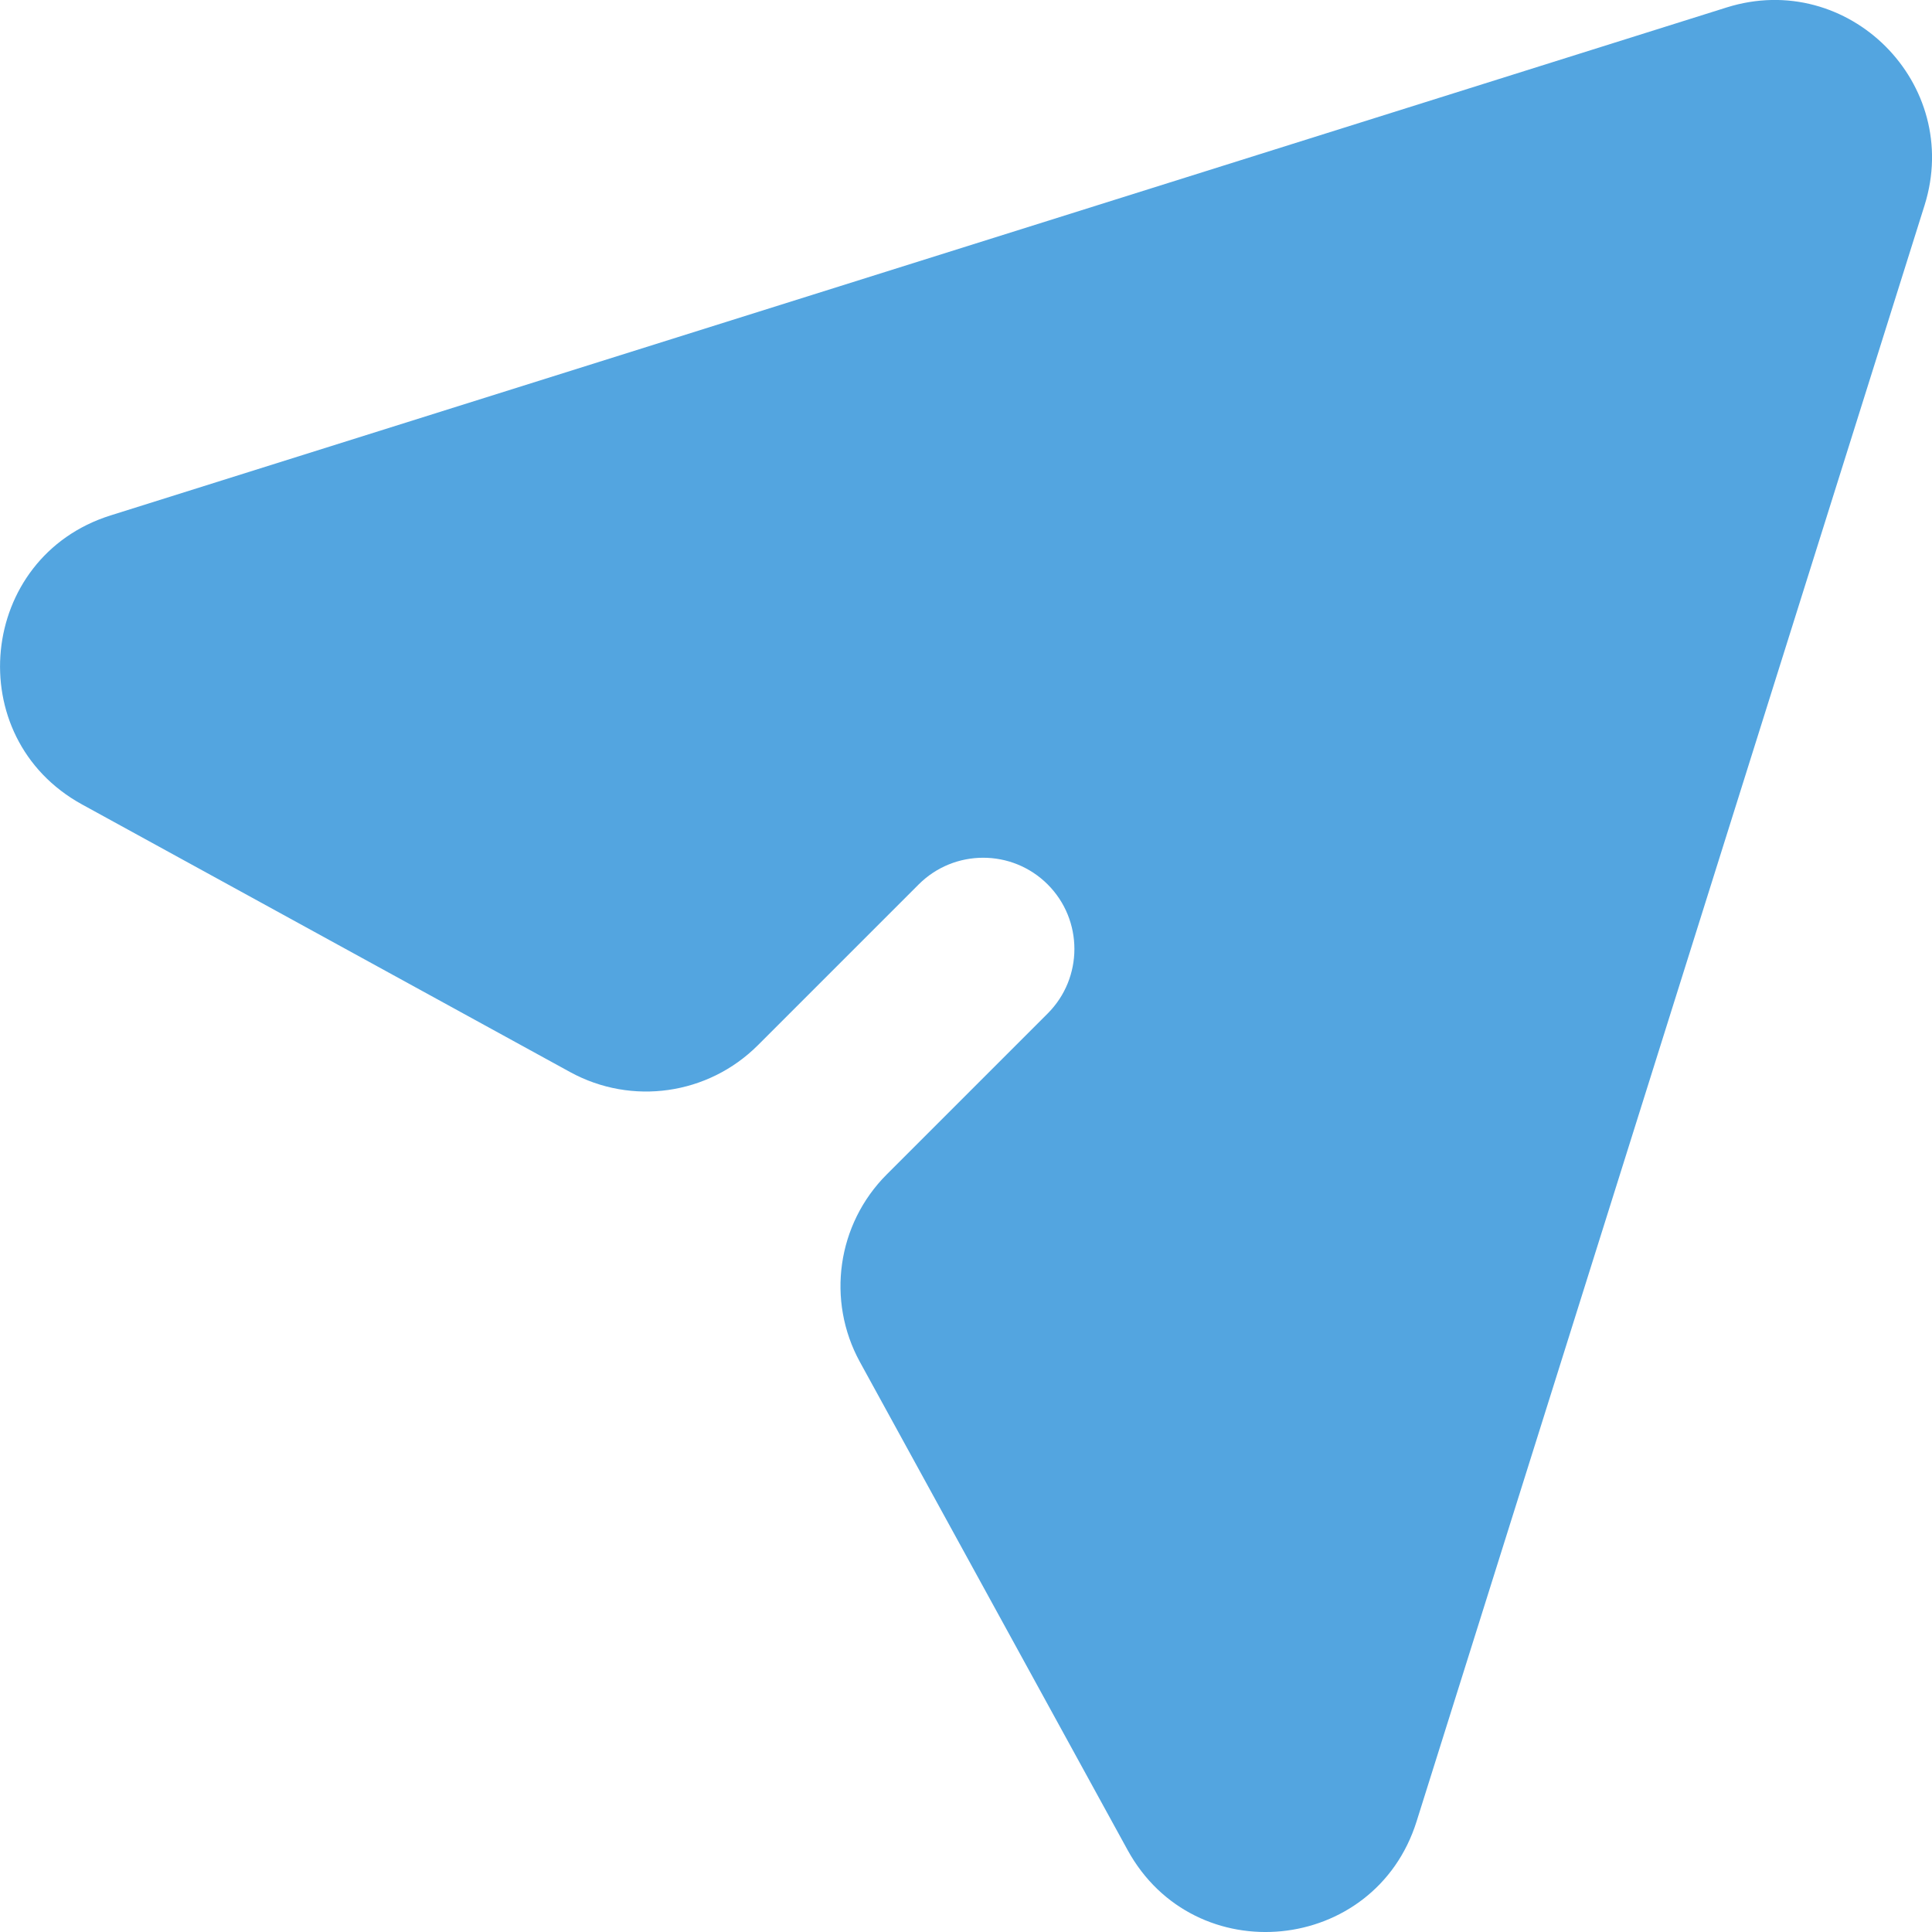 <svg width="14" height="14" viewBox="0 0 14 14" fill="none" xmlns="http://www.w3.org/2000/svg">
<path fill-rule="evenodd" clip-rule="evenodd" d="M13.946 1.488C14.223 0.606 13.394 -0.223 12.512 0.054L0.801 3.735C-0.16 4.037 -0.289 5.344 0.594 5.829L4.132 7.769C4.578 8.013 5.131 7.934 5.491 7.575L6.657 6.409C6.915 6.151 7.334 6.151 7.592 6.409C7.85 6.667 7.85 7.086 7.592 7.344L6.426 8.51C6.066 8.87 5.987 9.423 6.231 9.869L8.171 13.406C8.656 14.29 9.963 14.16 10.265 13.199L13.946 1.488Z" fill="#53A5E0"/>
</svg>
